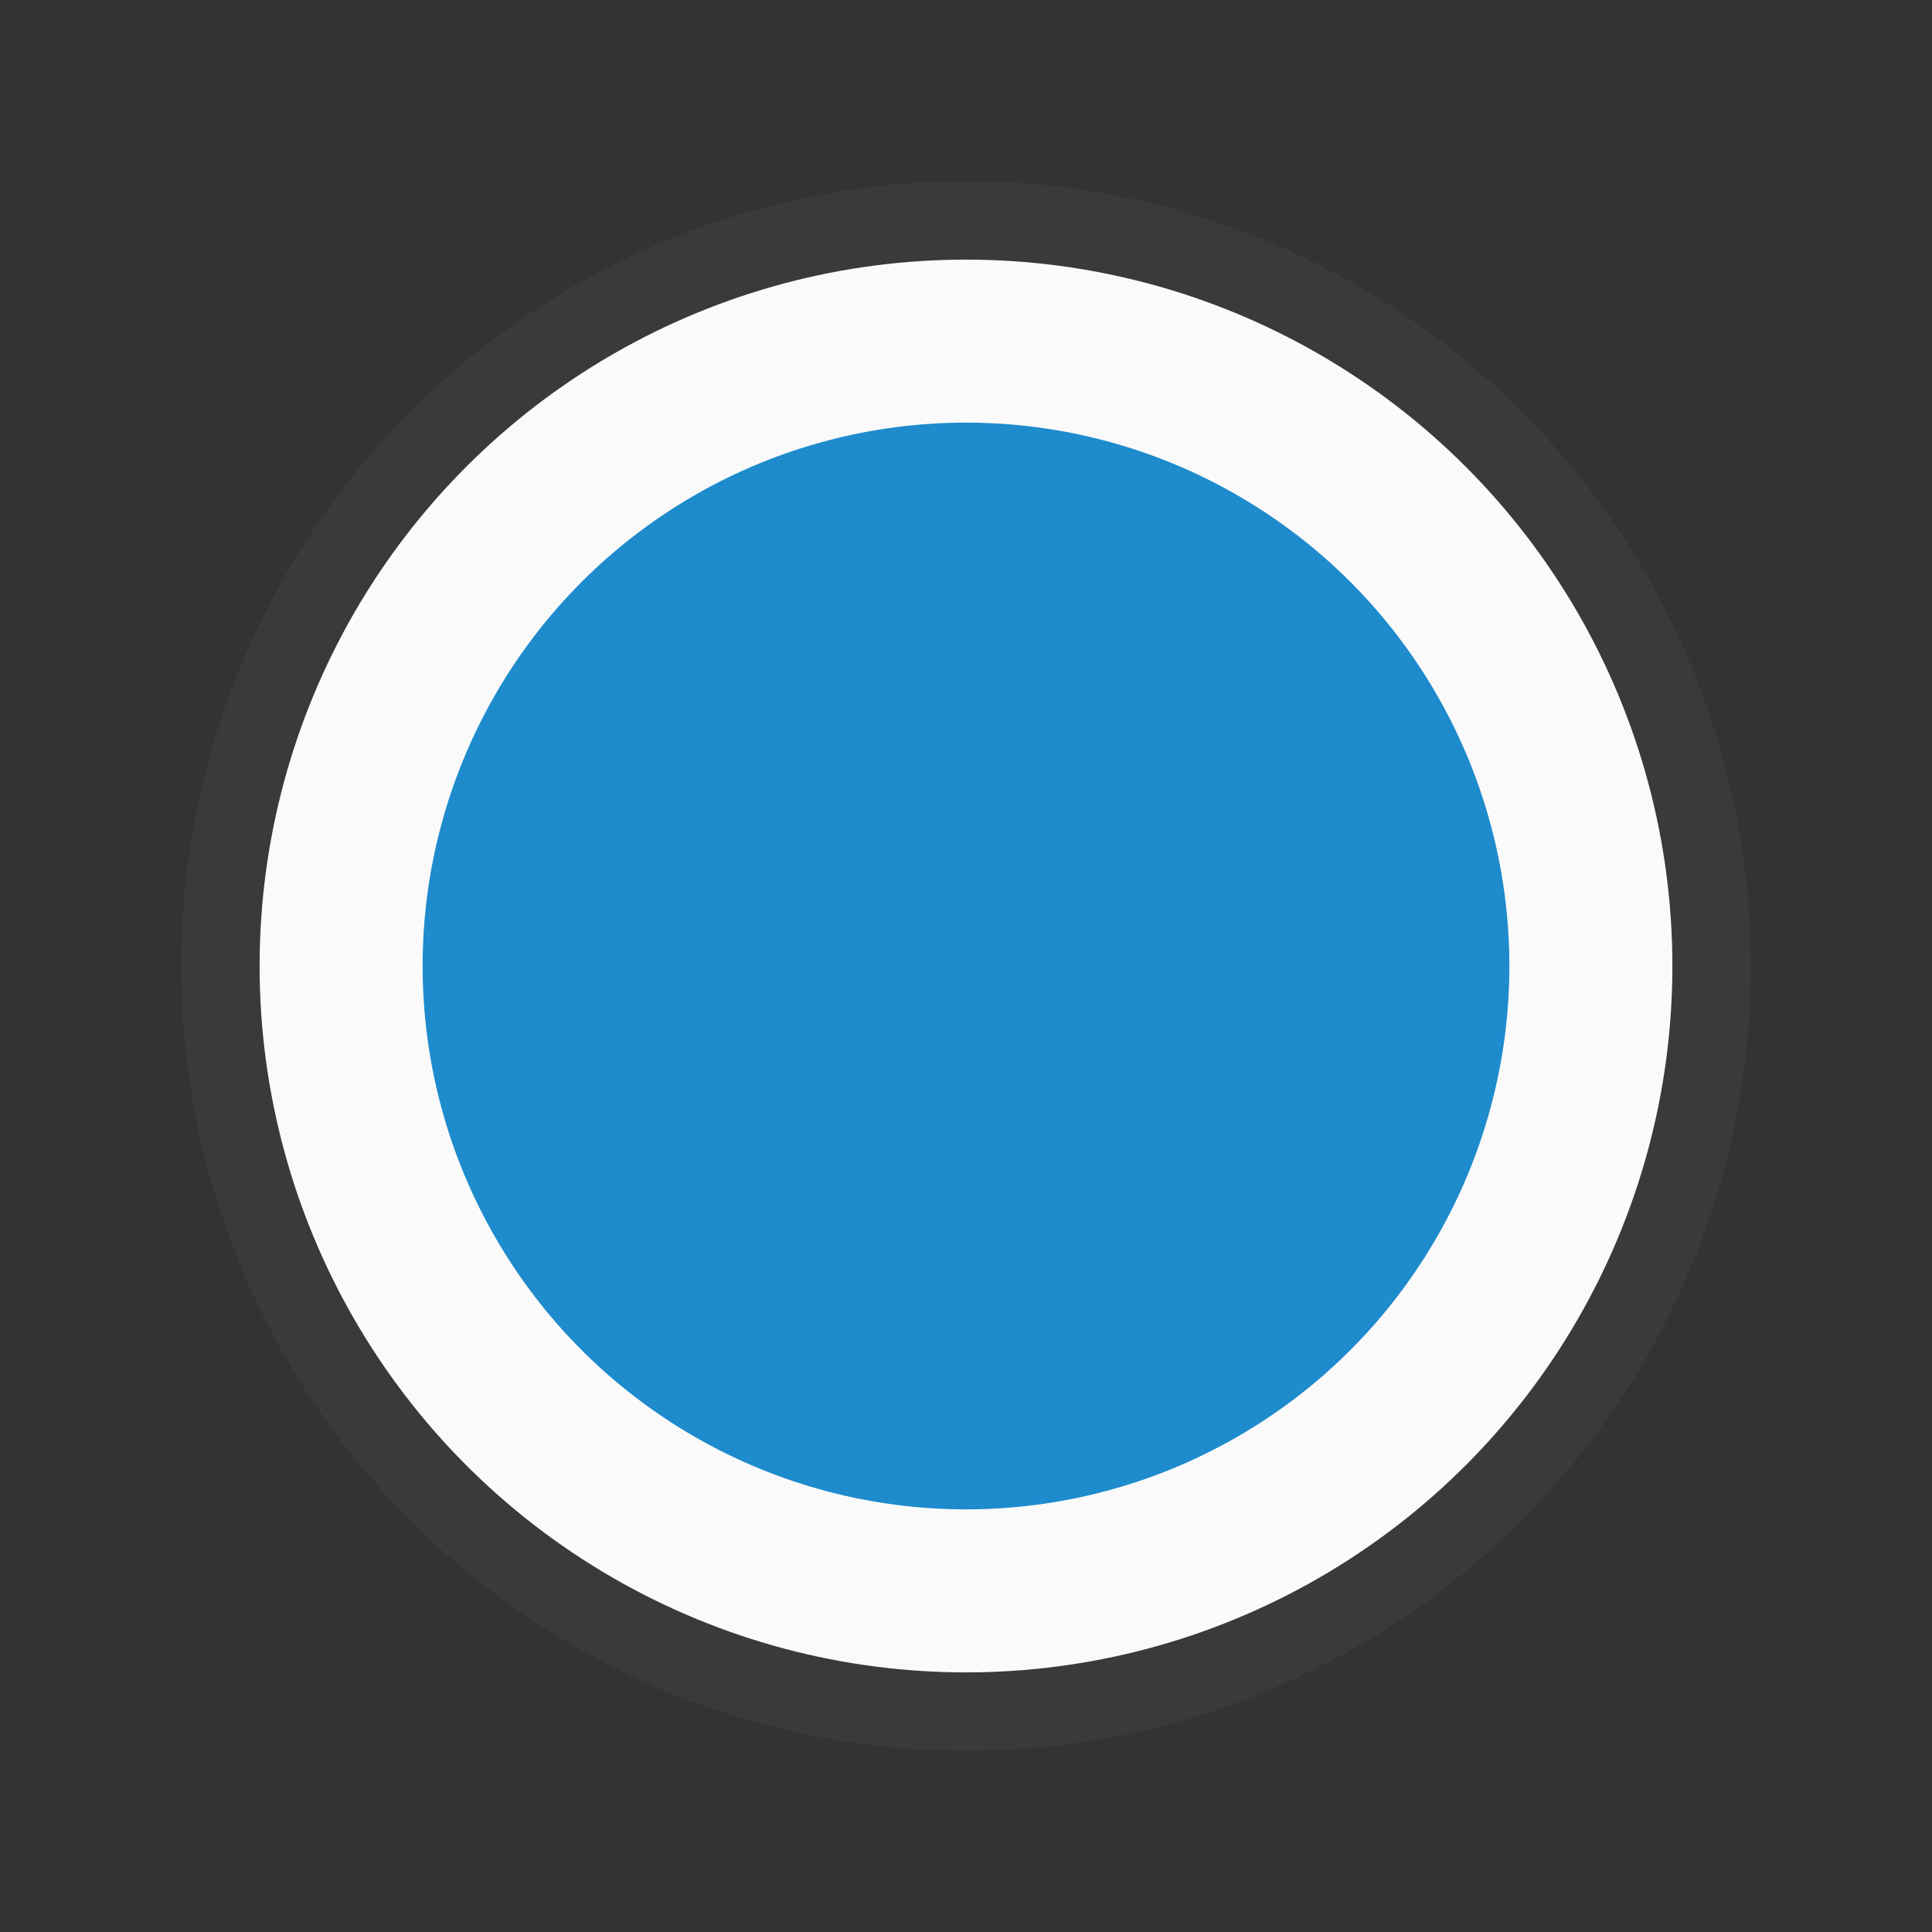 <svg viewBox="0 0 32 32" xmlns="http://www.w3.org/2000/svg"><rect x="0" y="0" width="32" height="32" fill="#333333" stroke="none"/><circle cx="16" cy="16" fill="#3a3a38" r="13"/><circle cx="16" cy="16" fill="#fafafa" r="11.7"/><circle cx="16" cy="16" fill="#1e8bcd" r="9"/></svg>